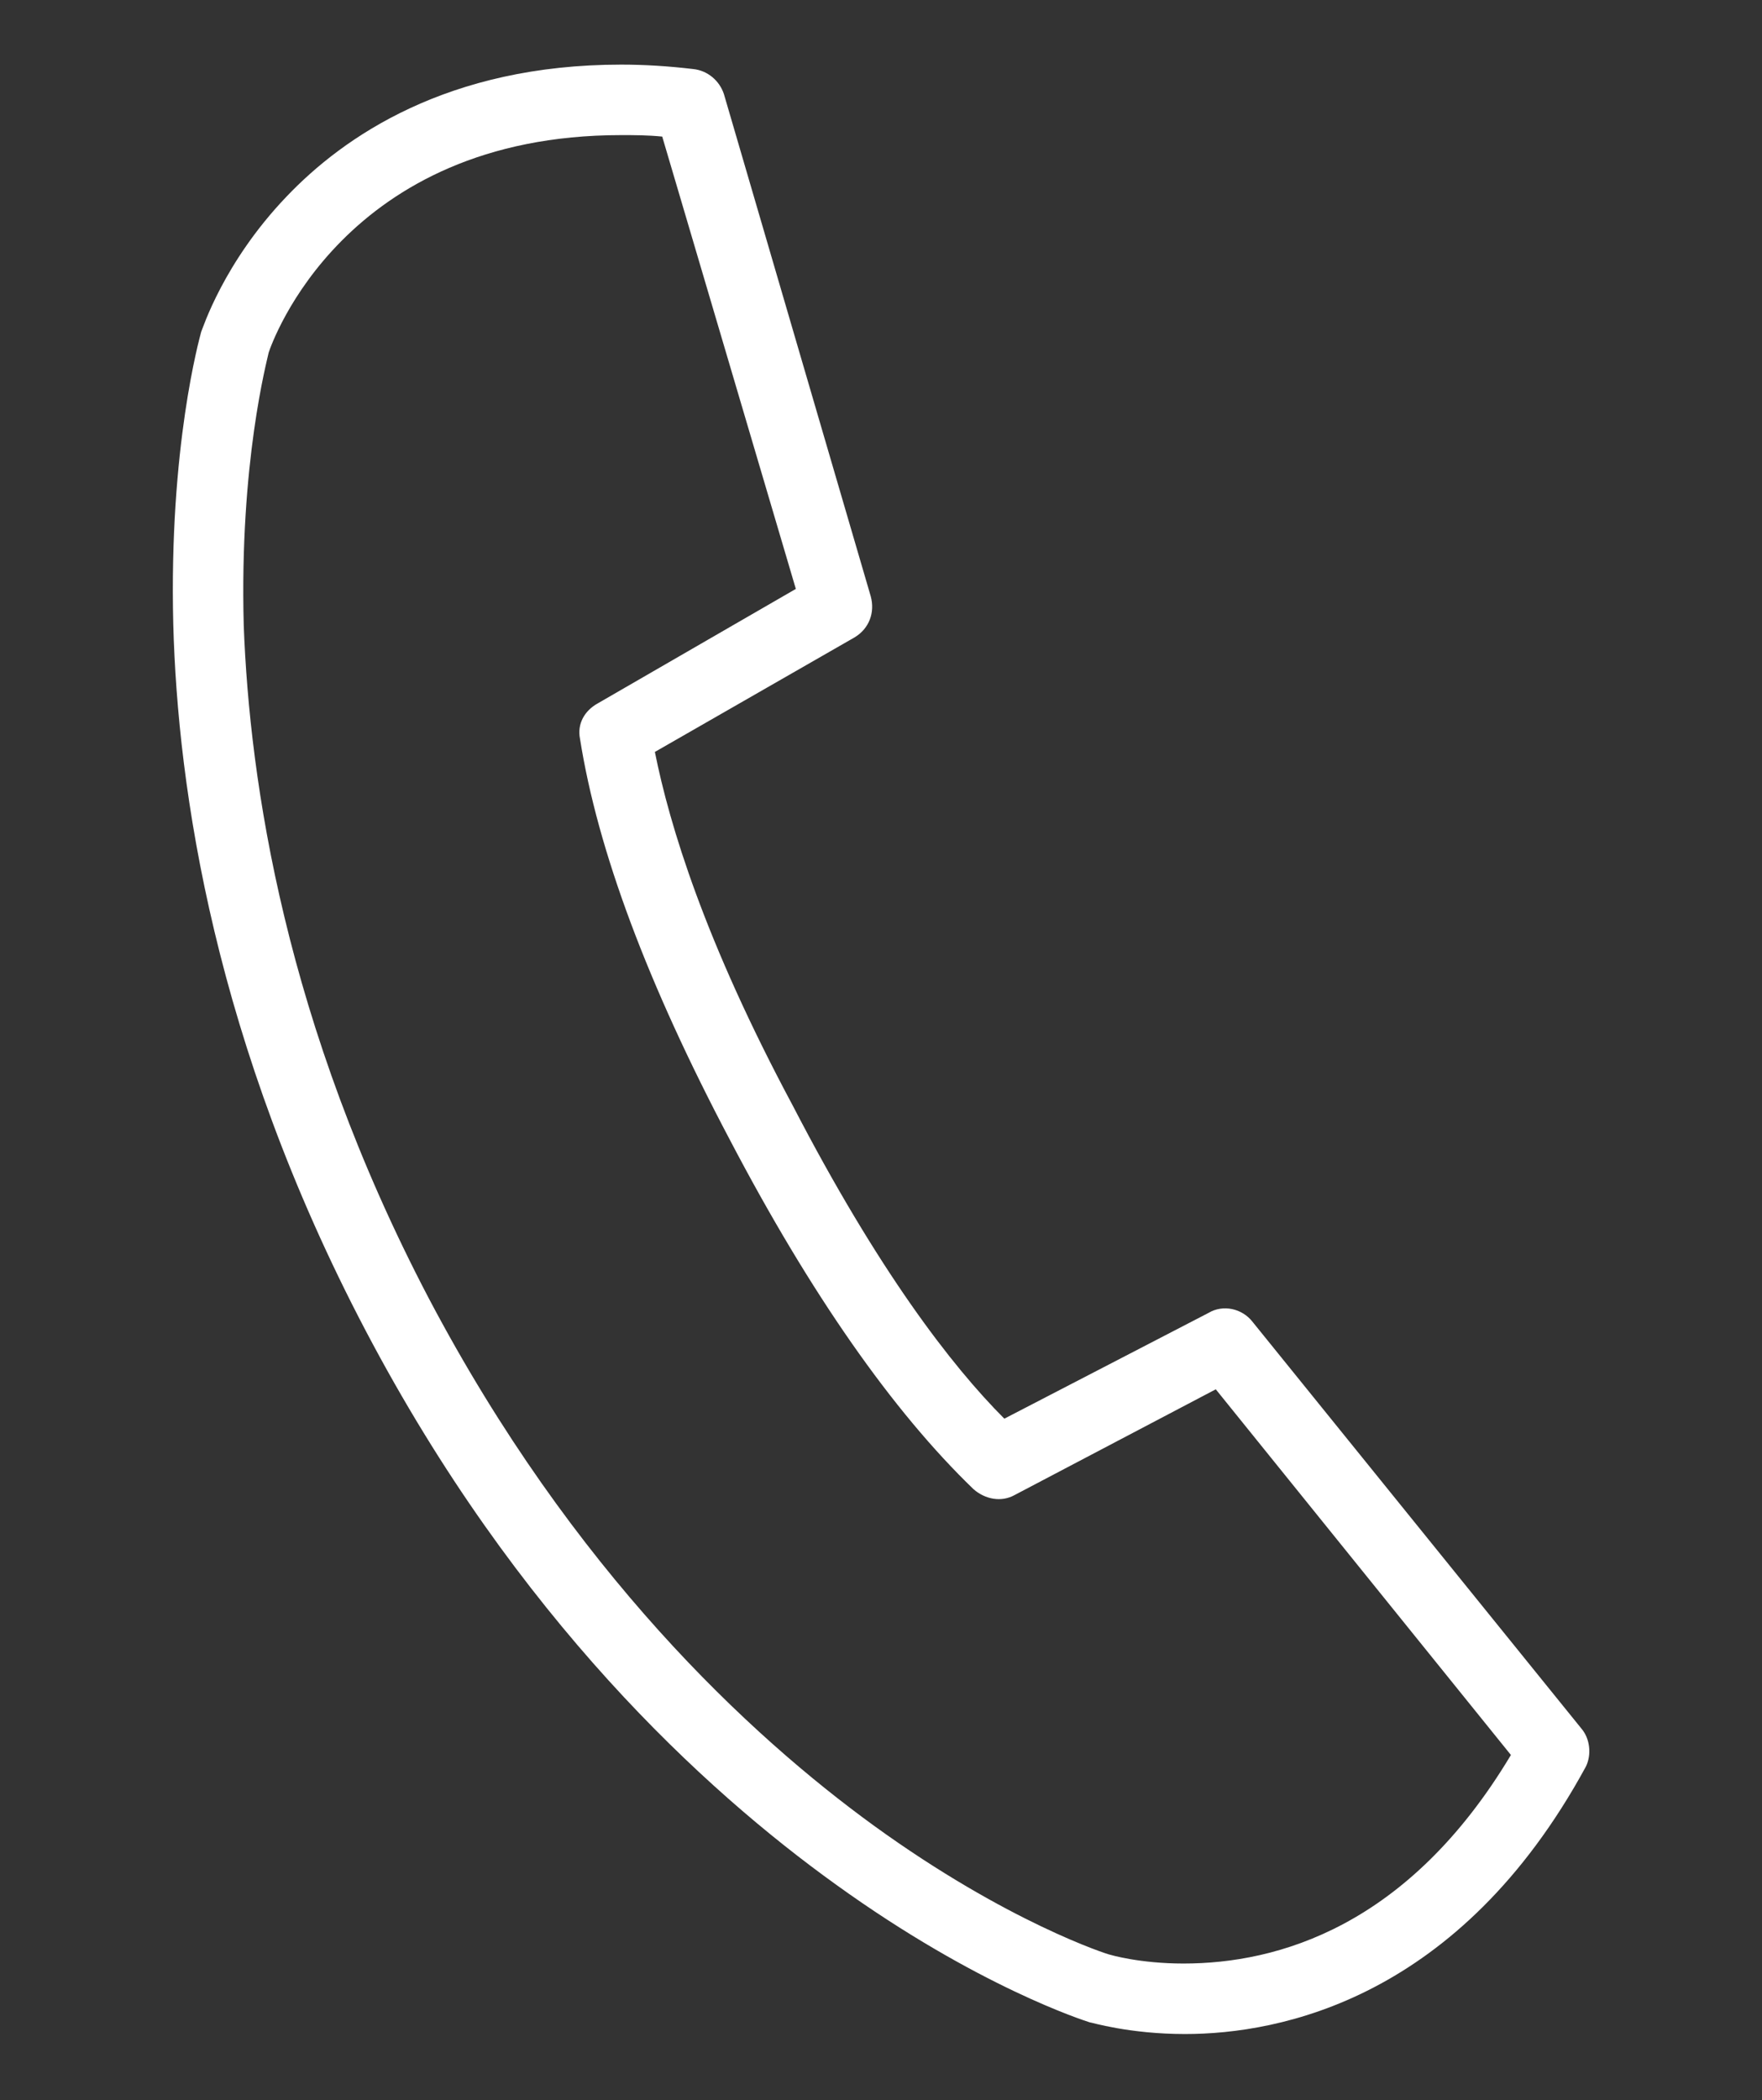<?xml version="1.0" encoding="utf-8"?>
<!-- Generator: Adobe Illustrator 24.1.3, SVG Export Plug-In . SVG Version: 6.00 Build 0)  -->
<svg version="1.1" id="Layer_1" xmlns="http://www.w3.org/2000/svg" xmlns:xlink="http://www.w3.org/1999/xlink" x="0px" y="0px"
	 viewBox="0 0 12 14.3" style="enable-background:new 0 0 12 14.3;" xml:space="preserve">
<rect x="0" y="0" width="12" height="14.3" fill="#333333" stroke="none"/>
<style type="text/css">
	.st0{fill:#FFFFFF;}
</style>
<path class="st0" d="M10.77,11.77L8.53,9c-0.07-0.09-0.2-0.12-0.3-0.06L6.84,9.66C6.48,9.3,5.98,8.65,5.4,7.53
	C4.8,6.41,4.56,5.62,4.46,5.12l1.36-0.78c0.1-0.06,0.14-0.17,0.11-0.28L4.93,0.64C4.9,0.55,4.82,0.48,4.72,0.47
	C4.55,0.45,4.39,0.44,4.23,0.44c-1.18,0-1.89,0.49-2.28,0.9c-0.43,0.45-0.57,0.9-0.58,0.92c0,0,0,0,0,0
	C1.36,2.3,1.15,3.04,1.18,4.25C1.21,5.37,1.46,7.1,2.49,9.06c1.03,1.96,2.31,3.13,3.2,3.77c0.97,0.7,1.7,0.93,1.73,0.94
	c0.01,0,0.27,0.08,0.65,0.08c0.65,0,1.87-0.24,2.73-1.82C10.84,11.95,10.83,11.84,10.77,11.77z M8.06,13.37
	c-0.3,0-0.5-0.06-0.5-0.06c-0.01,0-0.7-0.22-1.61-0.88C5.11,11.82,3.9,10.7,2.92,8.84C1.94,6.97,1.7,5.32,1.66,4.26
	C1.63,3.15,1.82,2.45,1.83,2.4c0.02-0.06,0.51-1.48,2.4-1.48c0.09,0,0.18,0,0.28,0.01l0.91,3.08L4.07,4.79
	C3.98,4.84,3.93,4.93,3.95,5.03C4.07,5.79,4.41,6.7,4.97,7.76c0.55,1.05,1.11,1.85,1.66,2.38c0.08,0.07,0.19,0.09,0.28,0.04
	l1.37-0.72l2.01,2.49C9.59,13.12,8.7,13.37,8.06,13.37z"/>
</svg>
